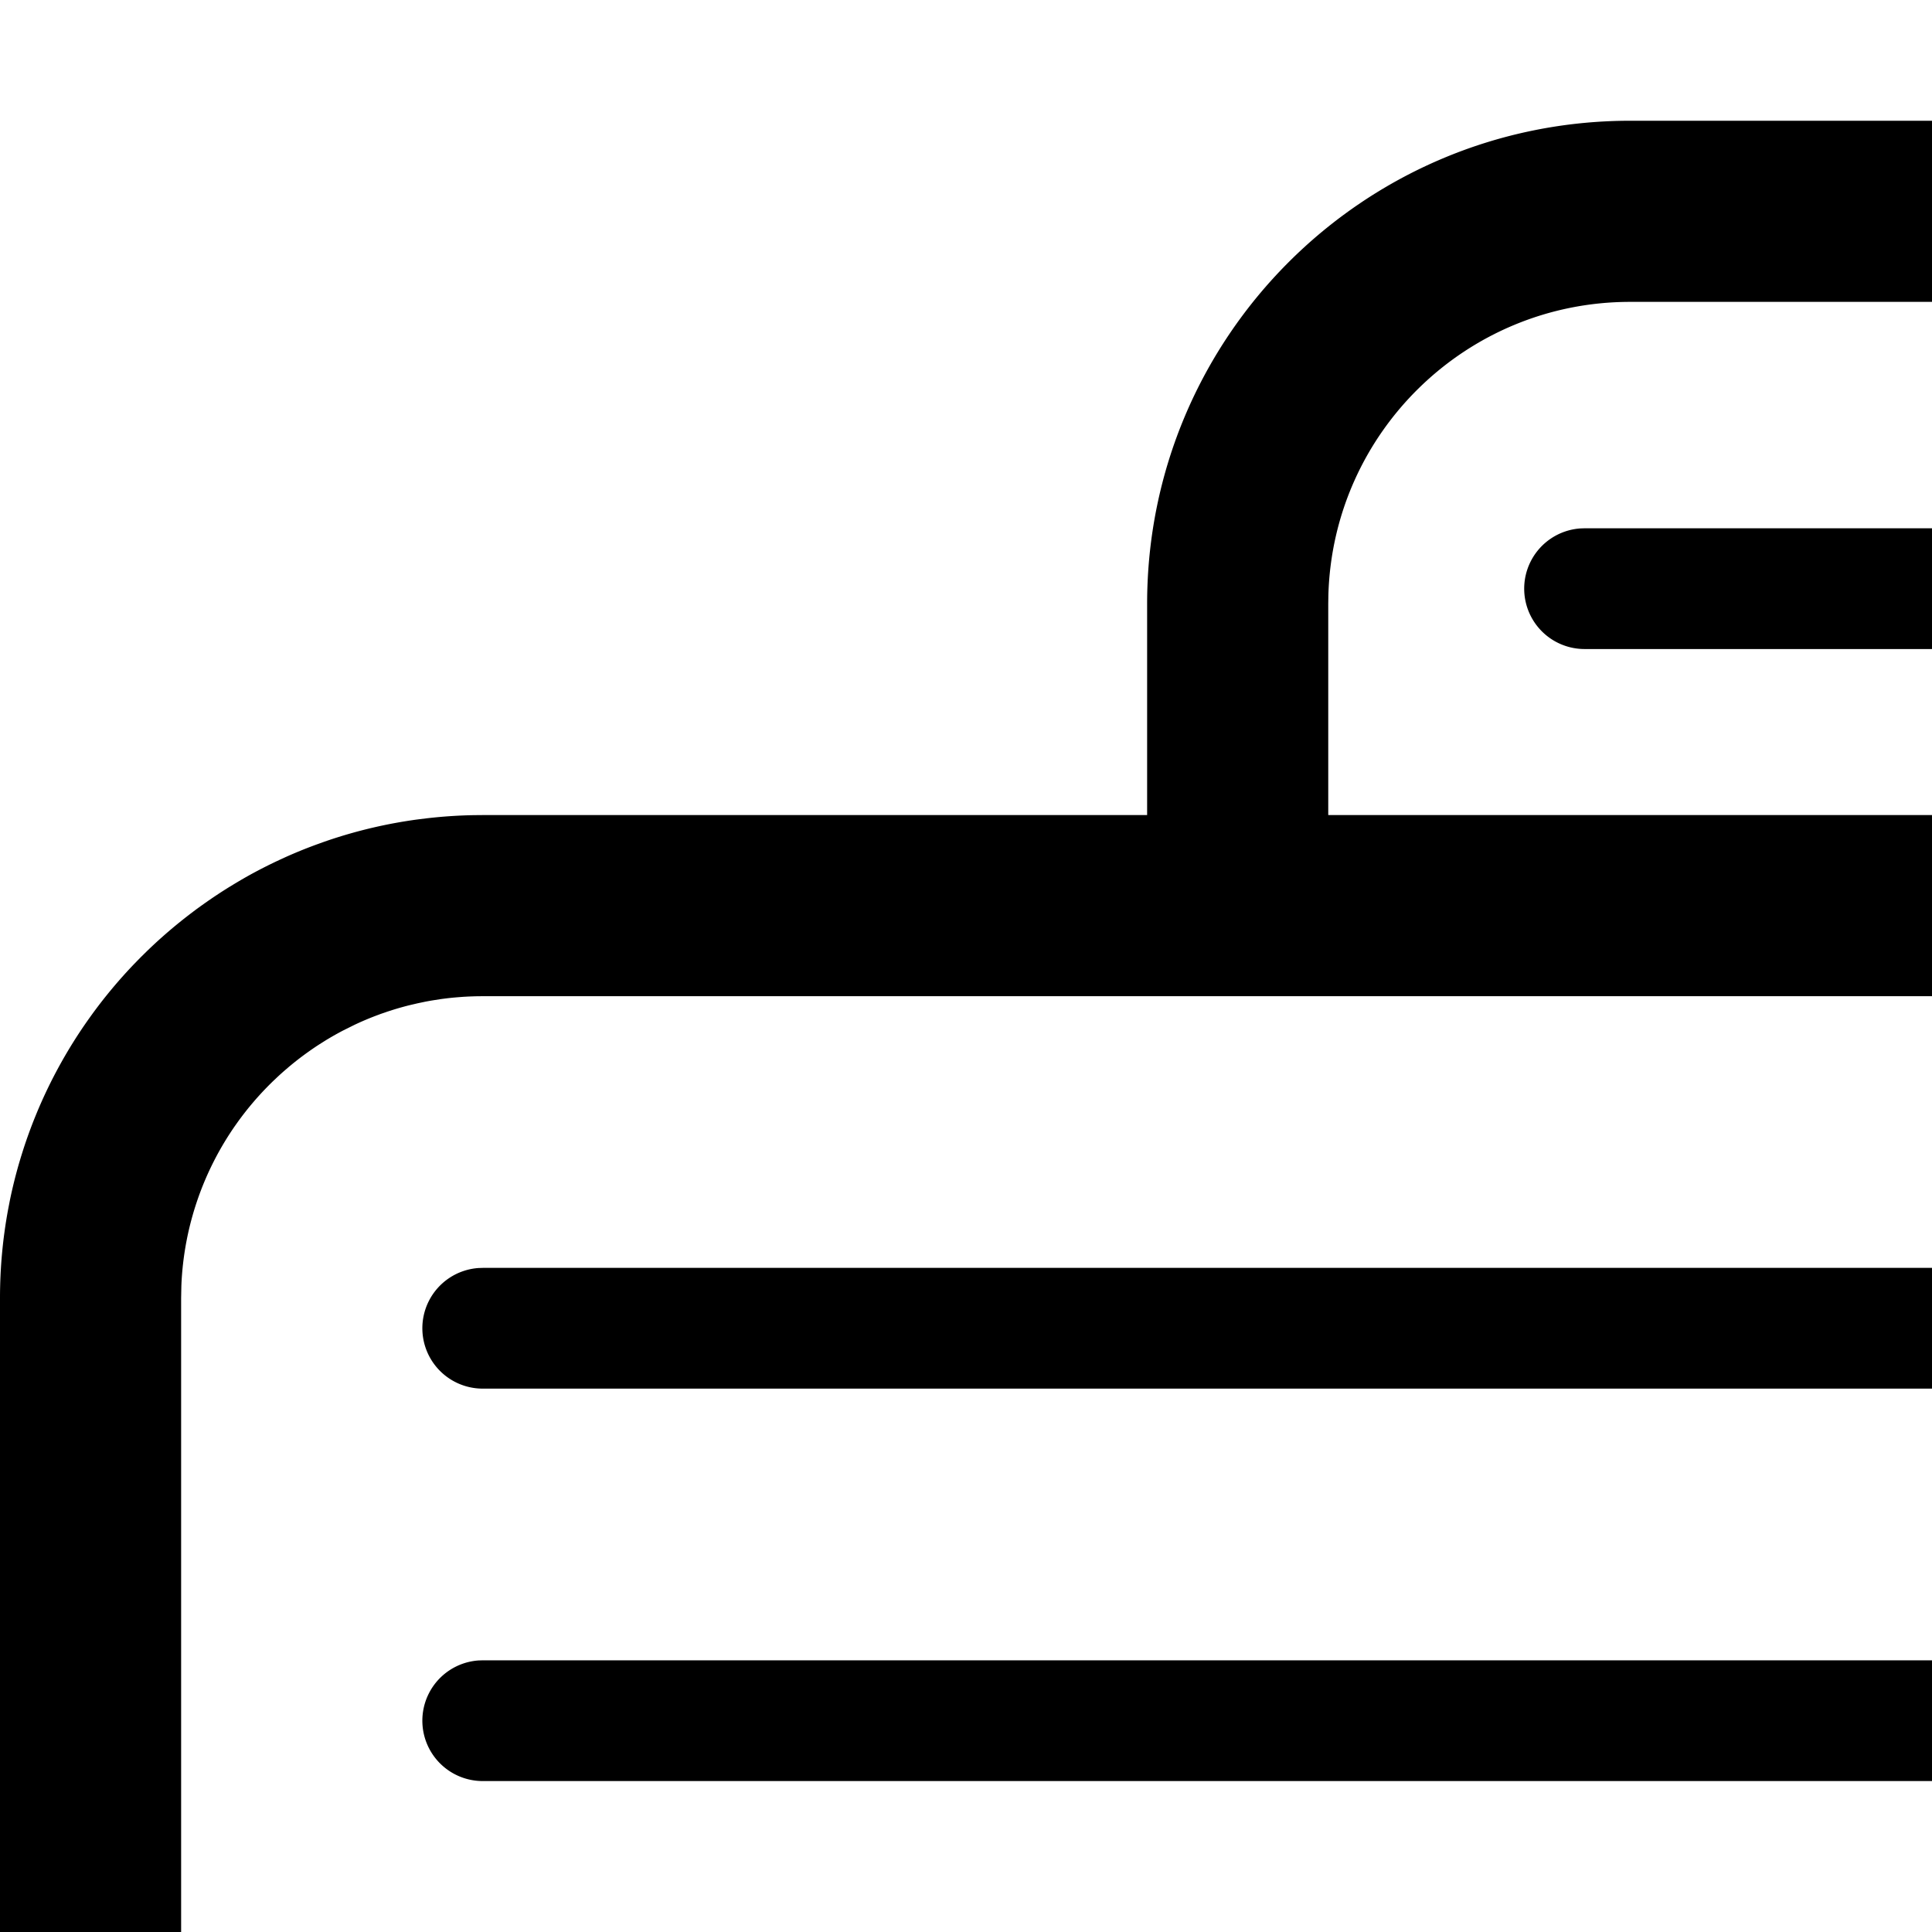 <svg focusable="false" class="icon icon-web-design" xmlns="http://www.w3.org/2000/svg" viewBox="0 0 64 64">
	<title>Chat Icon</title>
    <desc>Icon set Chat</desc>
	<path d="M104 4c8.837 0 16 7.163 16 16v24.25c0 8.837-7.163 16-16 16h-2.055L101.193 73 89.156 60.25H86v23.304a16.242 16.242 0 01-.114 1.92 15.939 15.939 0 01-1.092 4.185l-.072.171c-.128.3-.265.596-.41.887l-.052.102-.052.1a15.957 15.957 0 01-1.028 1.71l-.048.068-.047.068-.122.17-.04.055-.102.138-.094.125-.06.078-.078.1a16.078 16.078 0 01-3.106 3.012l-.137.1a16.026 16.026 0 01-1.234.805l-.113.067a15.96 15.96 0 01-.905.485l-.142.07a15.919 15.919 0 01-1.367.583l-.077.028-.077.028a15.88 15.88 0 01-.175.062l-.11.038a15.866 15.866 0 01-2.662.654l-.147.022-.154.022-.121.016a16.016 16.016 0 01-1.747.128l-.315.003H32.349L19.725 116l-.79-16.446H16a16.311 16.311 0 01-1.25-.048l-.015-.001a16.1 16.1 0 01-3.316-.616 15.833 15.833 0 01-.564-.18l-.122-.042a15.87 15.87 0 01-3.466-1.704l-.069-.045-.068-.045a15.984 15.984 0 01-1.853-1.443l-.107-.098a16.09 16.09 0 01-.2-.187l-.174-.168-.172-.171a16.08 16.08 0 01-.969-1.072l-.073-.09-.072-.09a16.072 16.072 0 01-.275-.351l-.055-.074-.082-.11-.08-.11-.103-.144a16.046 16.046 0 01-1.628-2.912l-.034-.081c-.067-.159-.132-.32-.194-.48l-.023-.062-.064-.171a15.87 15.87 0 01-.94-4.47 16.217 16.217 0 01-.029-.72L0 83.554V43c0-1.01.094-2 .273-2.958l.051-.263a15.902 15.902 0 01.33-1.322l.016-.052c.014-.05.03-.1.045-.148l.048-.153a15.862 15.862 0 01.404-1.114l.045-.11a15.906 15.906 0 011.72-3.115l.08-.112a16.048 16.048 0 011.413-1.7l.132-.136.078-.079.025-.026.133-.131.065-.064a16.125 16.125 0 01.427-.4l.107-.095a16.091 16.091 0 01.92-.756l.104-.079.1-.075.138-.1.085-.06a16.047 16.047 0 01.888-.589l.129-.078.132-.079L8 29.14l.13-.075a15.984 15.984 0 011.207-.616l.124-.057a15.923 15.923 0 01.801-.333l.061-.023a15.885 15.885 0 01.245-.09l.175-.063.11-.038a15.861 15.861 0 012.965-.698l.086-.011.245-.03a16.074 16.074 0 011.535-.103L16 27h22v-7c0-8.837 7.163-16 16-16h50zM70 81a2 2 0 01.15 3.995L70 85h-9.5a2 2 0 01-.15-3.995L60.5 81H70zm-22 0a2 2 0 01.15 3.995L48 85H16.5a2 2 0 01-.15-3.995L16.5 81H48zm22-13a2 2 0 01.15 3.995L70 72H16a2 2 0 01-.15-3.995L16 68h54zm0-13a2 2 0 01.15 3.995L70 59H16a2 2 0 01-.15-3.995L16 55h54zm34-45H54c-5.43 0-9.848 4.327-9.996 9.72L44 20v7h26c8.731 0 15.83 6.994 15.997 15.685L86 43v11.25h5.743l4.278 4.532.268-4.532H104c5.43 0 9.848-4.327 9.996-9.72l.004-.28V20c0-5.43-4.327-9.848-9.72-9.996L104 10zm1.5 33a2 2 0 01.15 3.995l-.15.005H92a2 2 0 01-.15-3.995L92 43h13.5zM70 42a2 2 0 01.15 3.995L70 46H16a2 2 0 01-.15-3.995L16 42h54zm35-12a2 2 0 01.15 3.995L105 34H92a2 2 0 01-.15-3.995L92 30h13zm-89.94 3.044l-.018.001-.09.009-.097.01.039-.004-.063.007-.031.004-.136.017-.053.007-.243.038c-.09.014-.179.03-.268.047l-.268.056-.265.062a9.923 9.923 0 00-.562.158l-.15.048-.067.022.022-.006-.129.044-.045.015-.036.013-.022.008-.025.01c-.274.1-.543.213-.806.337l-.39.194a9.983 9.983 0 00-.5.281l-.031.018-.026.016-.222.14c-.092.059-.182.12-.272.182l-.069.049c-.213.15-.42.309-.62.475l-.033.027-.025.02.026-.021-.174.15c-.068.059-.135.12-.2.18l-.165.156a10.064 10.064 0 00-1.205 1.402 9.974 9.974 0 00-1.833 5.373L6 43v40.554l.003.244.002.071.008.197-.001.006.005.07.004.068.001.019.001.016.005.067.004.042.012.14.008.092v.002l.002.013.015.136-.011-.104.034.283.042.28.006.04-.003-.021.08.417c.06.29.134.574.22.853l.014.049.026.082.031.092-.032-.093.034.104.037.107-.027-.08c.17.503.378.988.621 1.452l.128.235.134.232.006.011.024.041-.013-.023.038.063.01.017.062.099.006.009-.098-.158c.147.243.304.48.471.71l.029.038.01.013.012.017.022.03.004.005a10.044 10.044 0 002.824 2.567l.003.001.332.193a9.964 9.964 0 001.897.812l.25.073a9.896 9.896 0 001.28.27l.32.04c.274.03.552.05.832.058l.206.002.07.001h8.655l.278 5.806 4.457-5.806h40.552l.127-.001.178-.003.11-.002.165-.007.068-.004.068-.004.144-.01.131-.012.129-.013-.117.012a10.028 10.028 0 00.496-.058l-.08.01.109-.016.117-.018-.082.013.086-.012.112-.02.05-.008.027-.005.079-.014.118-.023-.085.017.272-.056.27-.064.062-.016.159-.043.038-.01-.01.003.057-.015-.033.008.234-.068a9.921 9.921 0 001.514-.605l.201-.103.204-.11.125-.072.097-.057-.077.046.092-.054.012-.008.048-.029.054-.033.008-.005.083-.05.026-.017-.025.015.042-.026.29-.19c.402-.275.783-.579 1.14-.908l.035-.031.001-.003-.003.002.07-.063.1-.097.162-.161c.16-.163.313-.33.461-.504l.108-.128a10.278 10.278 0 00.3-.38l.14-.191a10 10 0 00.88-1.495l.052-.11.102-.228a9.93 9.93 0 00.813-3.69l.004-.276V43l-.004-.28c-.146-5.3-4.416-9.57-9.716-9.716L70 33H16l-.246.003-.15.005-.119.005-.071.004-.072.004-.127.01-.05.003.035-.002-.111.009.075-.007-.104.01zM105.5 17.5a2 2 0 01.15 3.995l-.15.005h-53a2 2 0 01-.15-3.995l.15-.005h53z" />
</svg>
